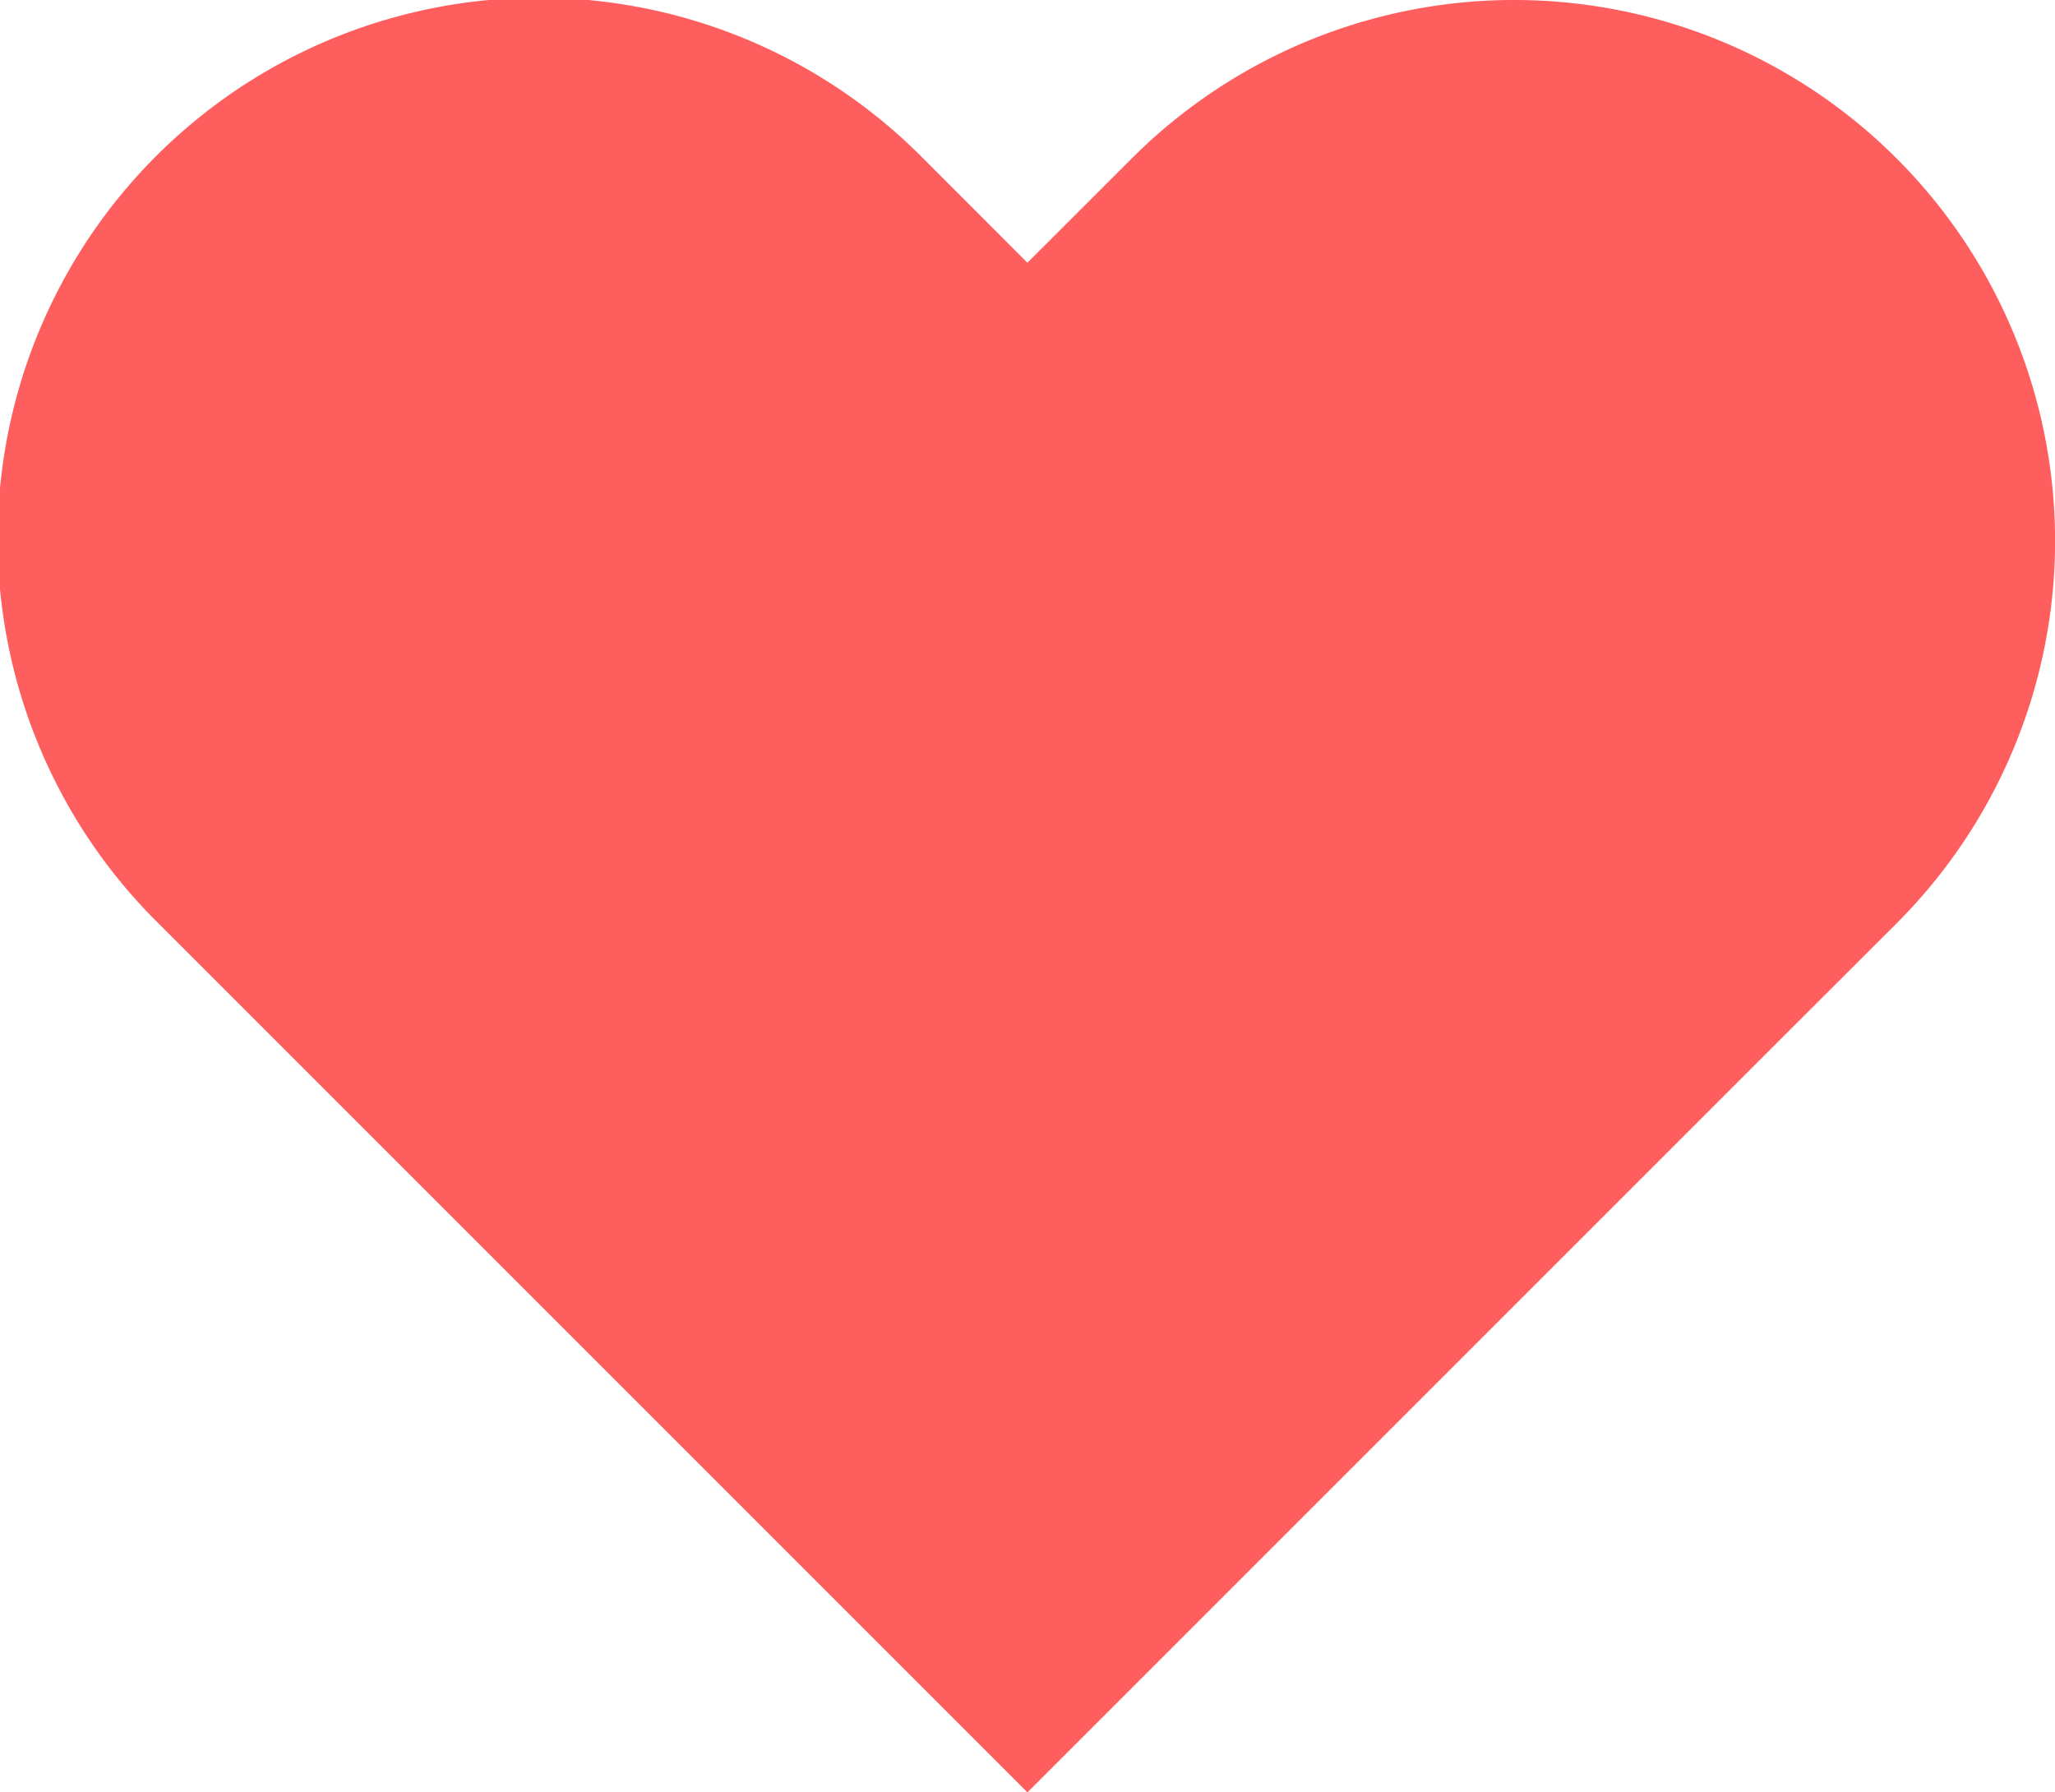<svg class="heart" xmlns="http://www.w3.org/2000/svg" width="30.53" height="26.628" viewBox="0 0 30.53 26.628"><path d="M30.5,6.851a8.033,8.033,0,0,0-11.363,0L17.587,8.4,16.039,6.851A8.035,8.035,0,1,0,4.676,18.214l1.548,1.548L17.587,31.125,28.95,19.762,30.5,18.214a8.033,8.033,0,0,0,0-11.363Z" transform="translate(-2.323 -4.497)" fill="#ff5e5e"/></svg>